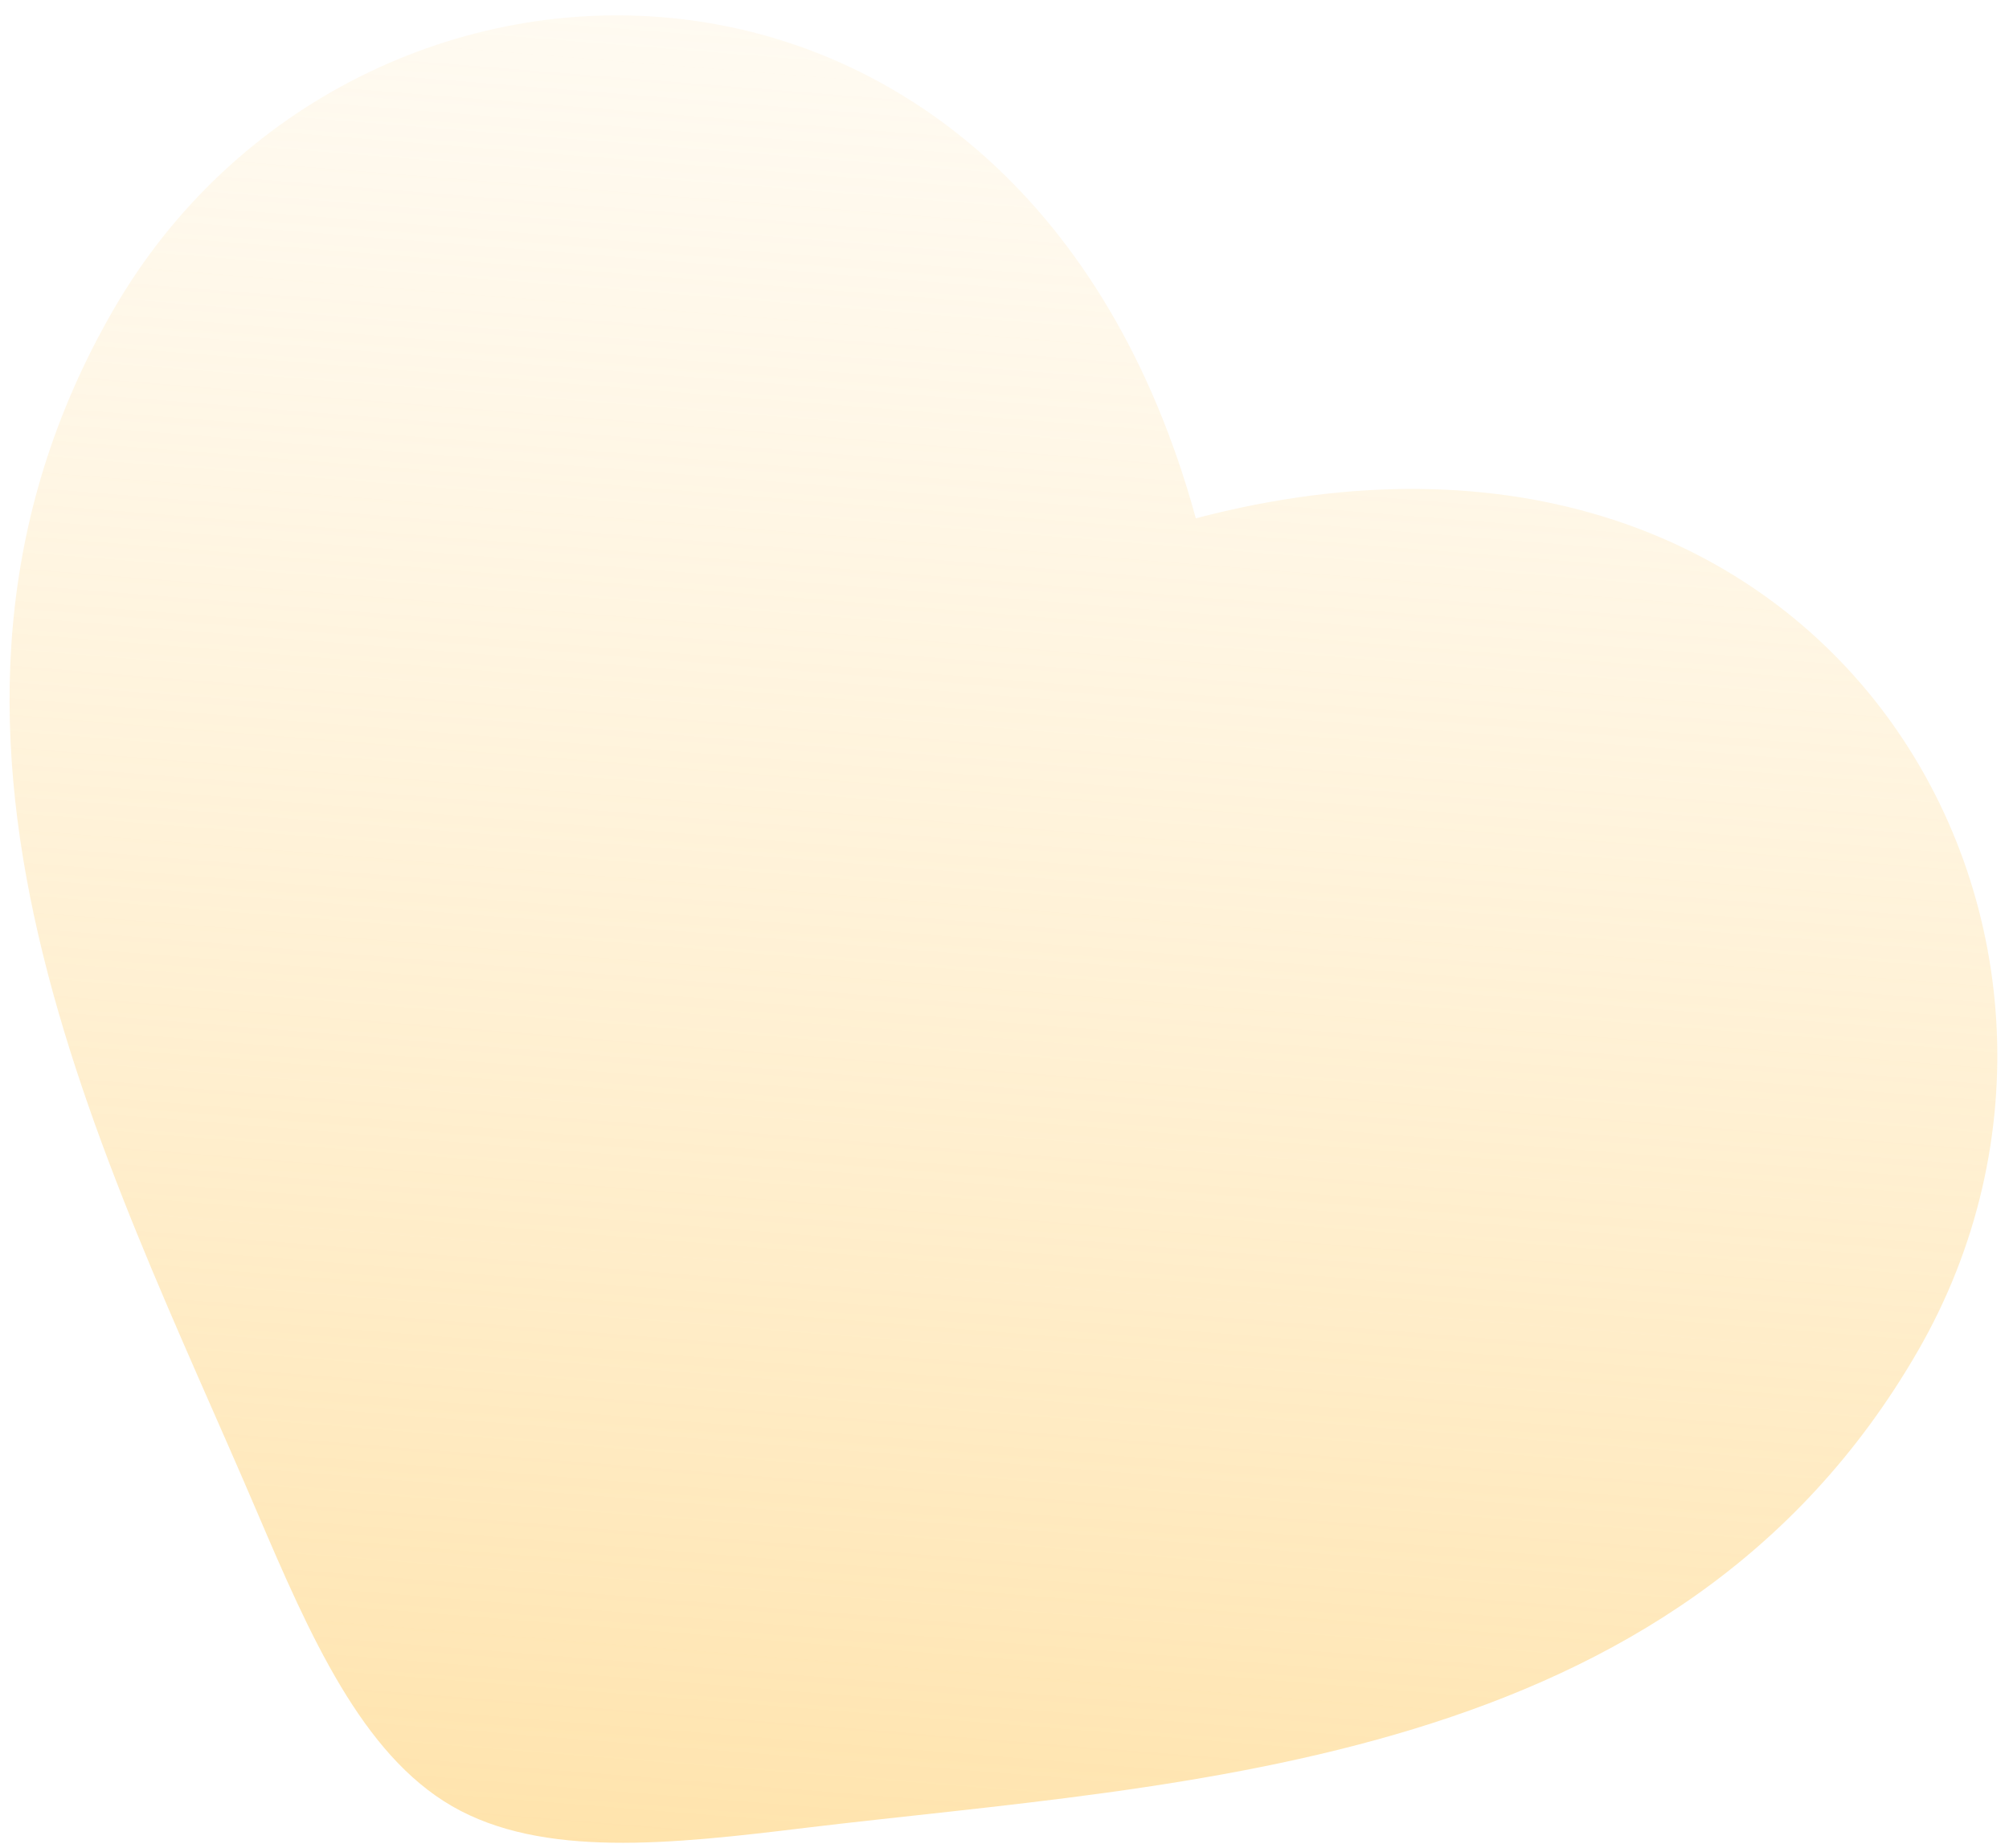 <svg width="125" height="115" viewBox="0 0 125 115" fill="none" xmlns="http://www.w3.org/2000/svg">
<path d="M7.059 19.271C-7.945 45.258 6.626 72.131 15.982 94.063C19.285 101.798 22.519 109.159 28.132 112.4C33.745 115.64 41.734 114.766 50.09 113.748C73.761 110.899 104.317 110.072 119.318 84.091C134.321 58.104 114.09 21.85 74.404 32.254C63.575 -7.322 22.062 -6.715 7.059 19.271Z" fill="url(#paint0_linear_1_167)"/>
<defs>
<linearGradient id="paint0_linear_1_167" x1="25.502" y1="-114" x2="0.365" y2="201.463" gradientUnits="userSpaceOnUse">
<stop offset="0.107" stop-color="white" stop-opacity="0"/>
<stop offset="0.923" stop-color="#FFCE6C"/>
</linearGradient>
</defs>
</svg>

